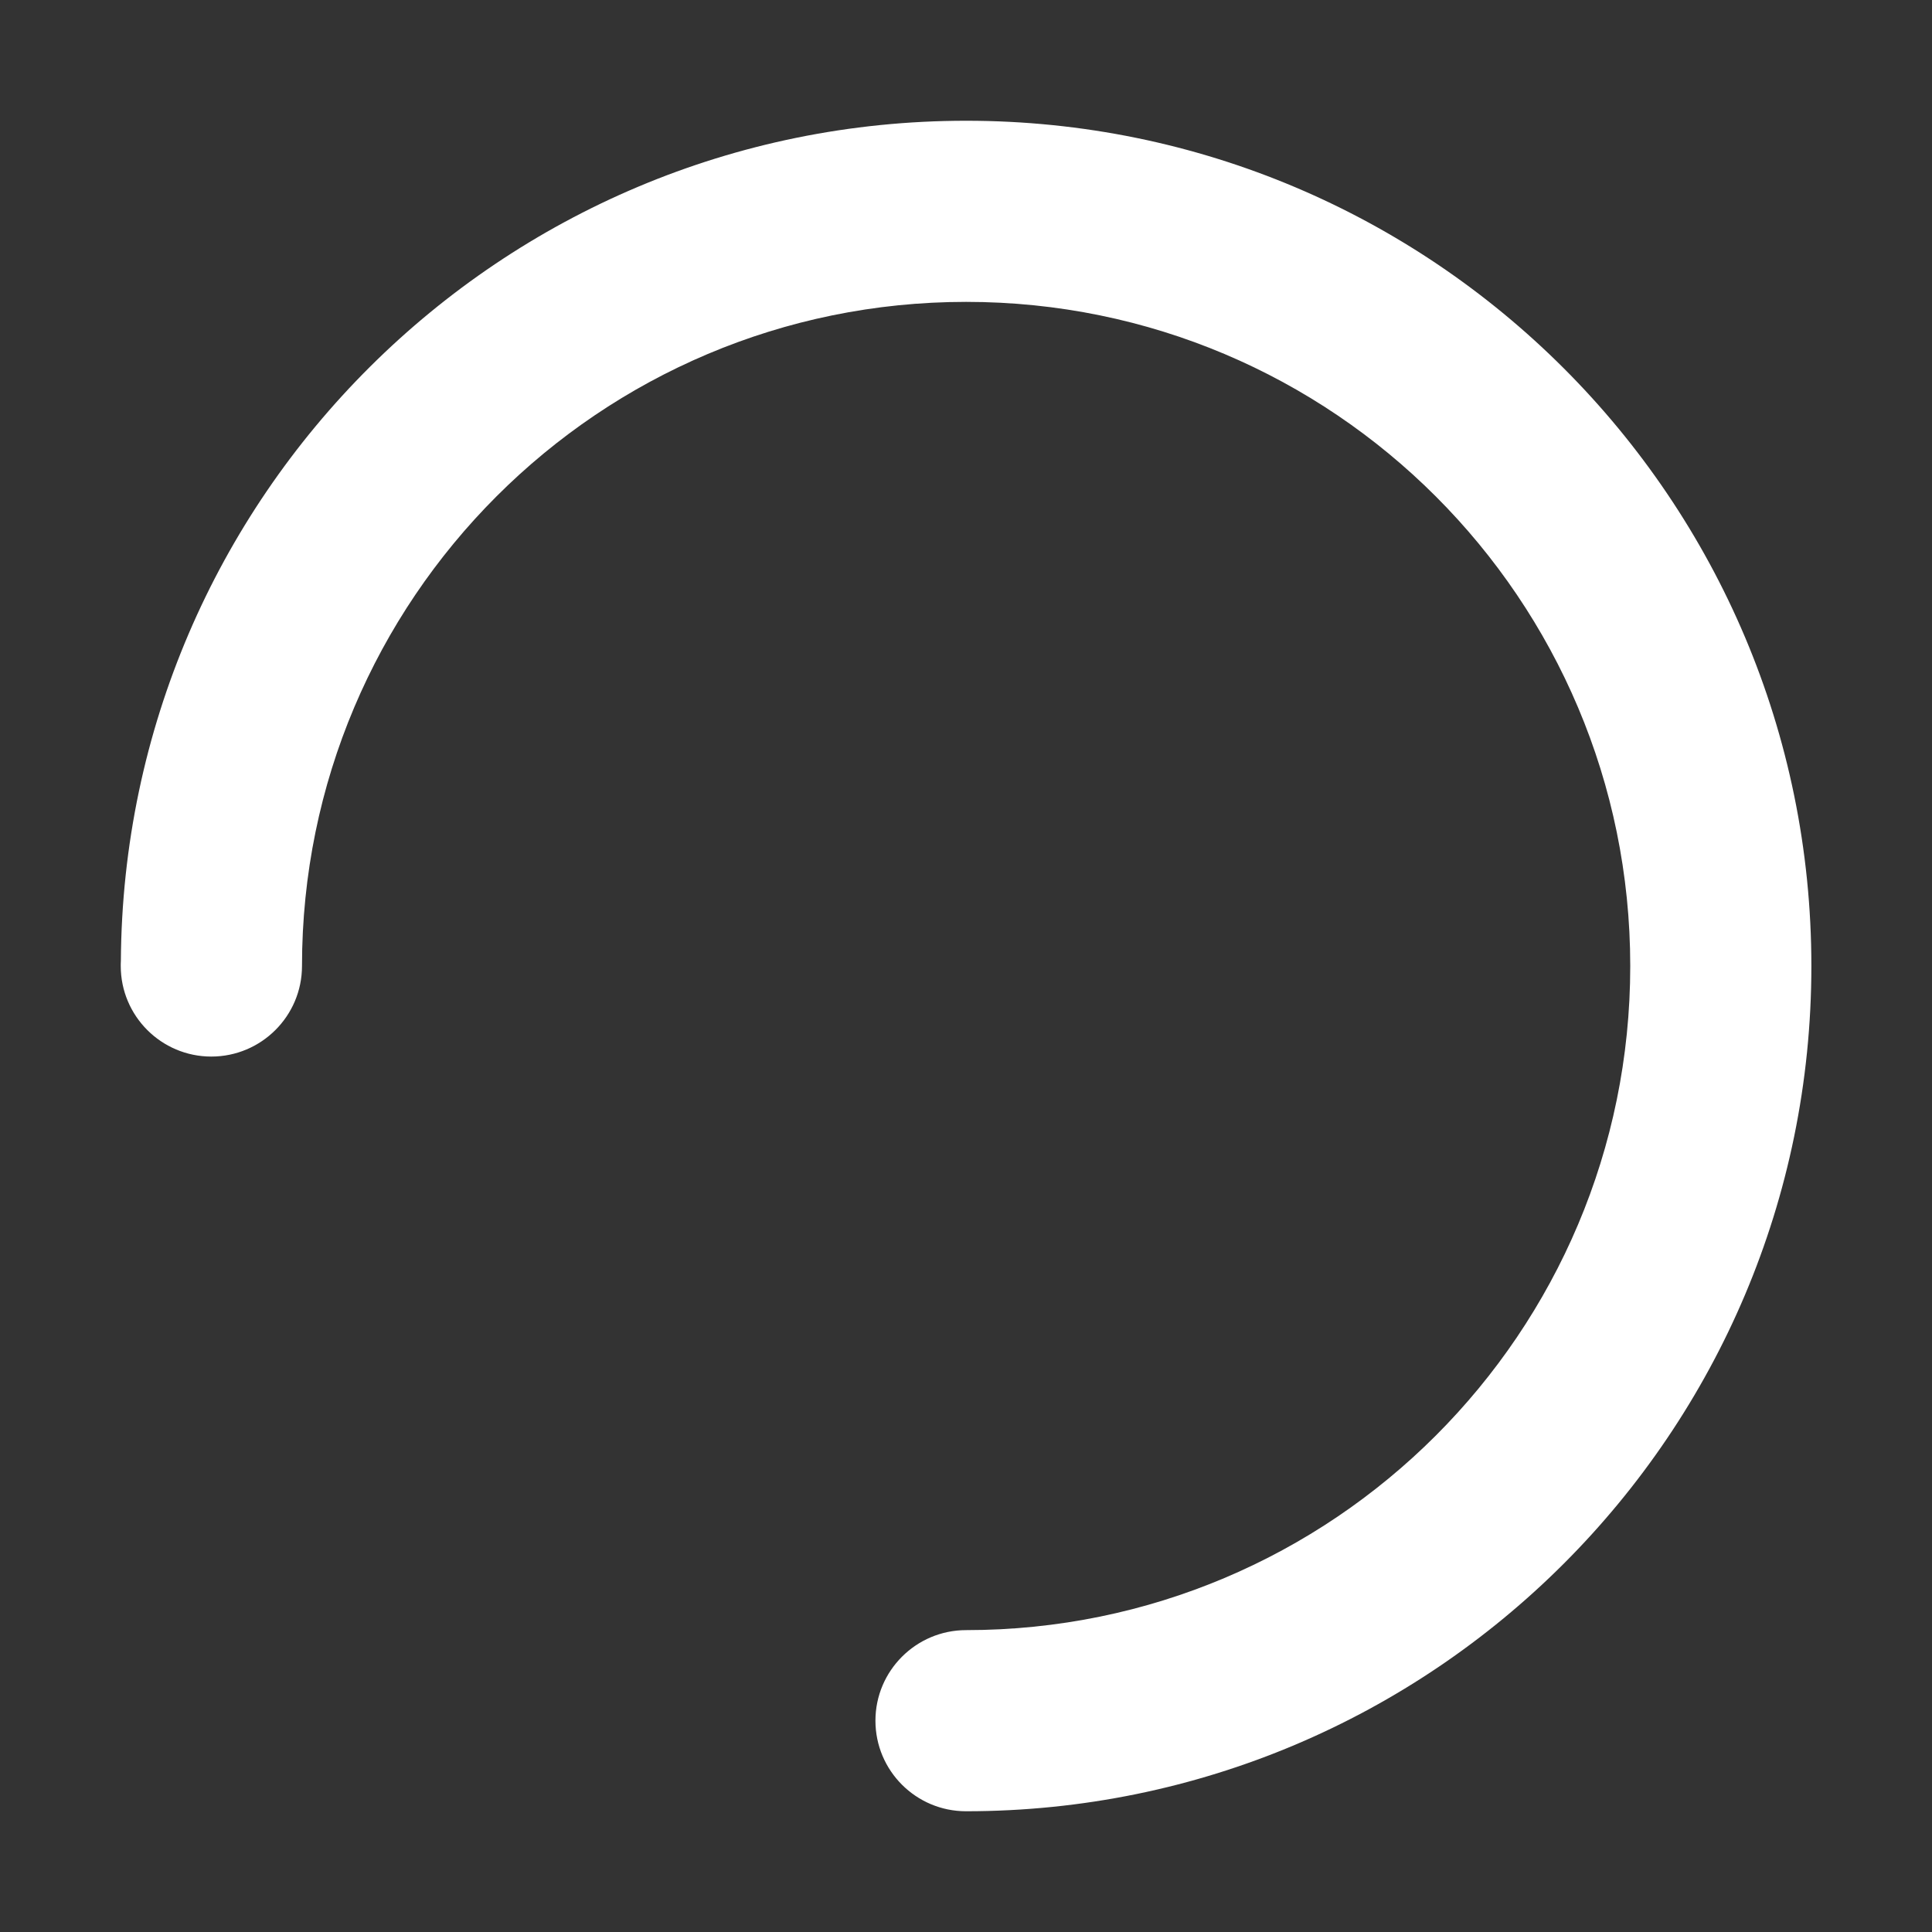 <svg width="16" height="16" viewBox="0 0 16 16" fill="none" xmlns="http://www.w3.org/2000/svg">
<rect x="0" y="0" width="16" height="16" fill="#333333" stroke="none"/>
<path d="M2.501 8C2.501 4.962 4.963 2.5 8.001 2.5C11.039 2.5 13.501 4.962 13.501 8C13.501 11.038 11.039 13.5 8.001 13.5C8.001 13.5 8.001 13.5 8.001 13.5C7.587 13.5 7.25 13.836 7.25 14.25C7.25 14.664 7.586 15 8 15C8 15 8 15 8 15C11.866 15 15.001 11.866 15.001 8C15.001 4.134 11.867 1 8.001 1C4.149 1 1.023 4.112 1.001 7.959C1 7.973 1 7.986 1 8C1 8.414 1.336 8.75 1.75 8.75C2.164 8.75 2.501 8.414 2.501 8Z" fill="#ffffff"/>
</svg>
